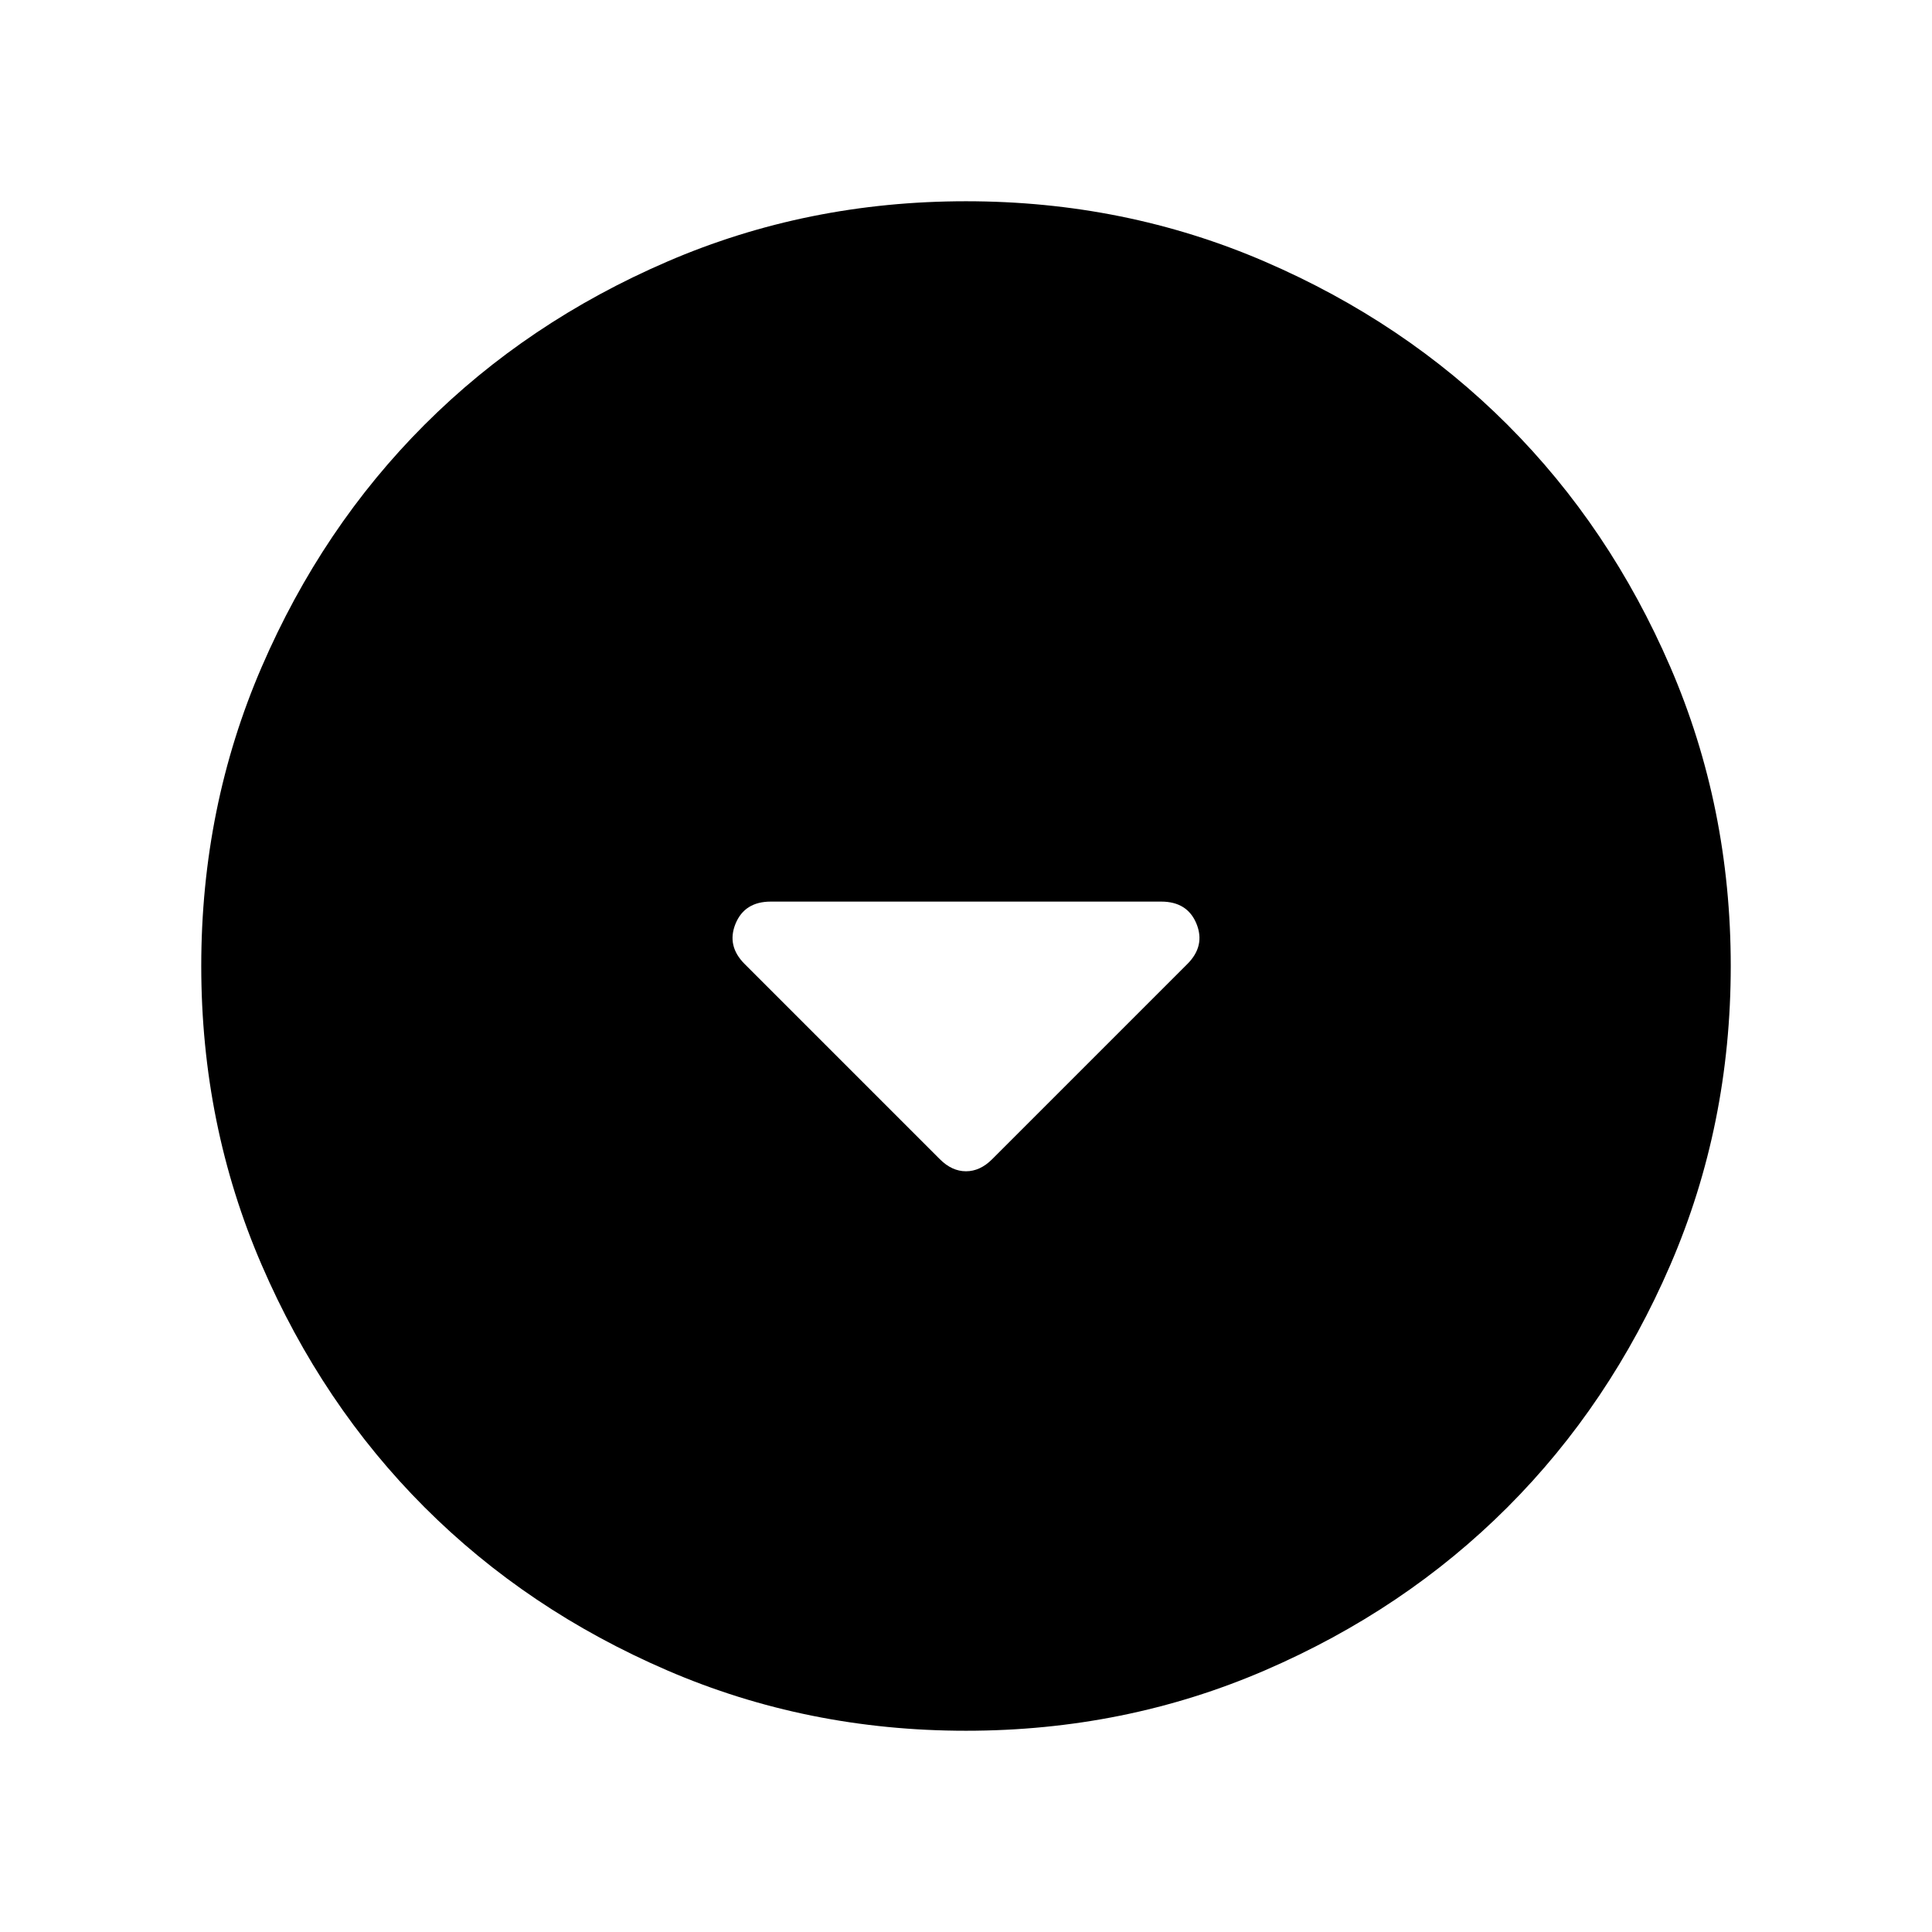 <svg xmlns="http://www.w3.org/2000/svg" height="24" width="24"><path d="M11.675 14.4Q11.825 14.55 12 14.55Q12.175 14.55 12.325 14.4L14.75 11.975Q14.975 11.75 14.863 11.475Q14.75 11.2 14.425 11.2H9.575Q9.25 11.2 9.137 11.475Q9.025 11.75 9.25 11.975ZM12 21.5Q10.025 21.5 8.288 20.75Q6.55 20 5.275 18.725Q4 17.45 3.25 15.712Q2.5 13.975 2.5 12Q2.5 10.025 3.25 8.287Q4 6.55 5.275 5.275Q6.55 4 8.288 3.25Q10.025 2.5 12 2.5Q13.975 2.5 15.713 3.25Q17.45 4 18.725 5.275Q20 6.55 20.75 8.287Q21.5 10.025 21.5 12Q21.5 13.975 20.75 15.712Q20 17.45 18.725 18.725Q17.45 20 15.713 20.75Q13.975 21.5 12 21.5Z"/></svg>